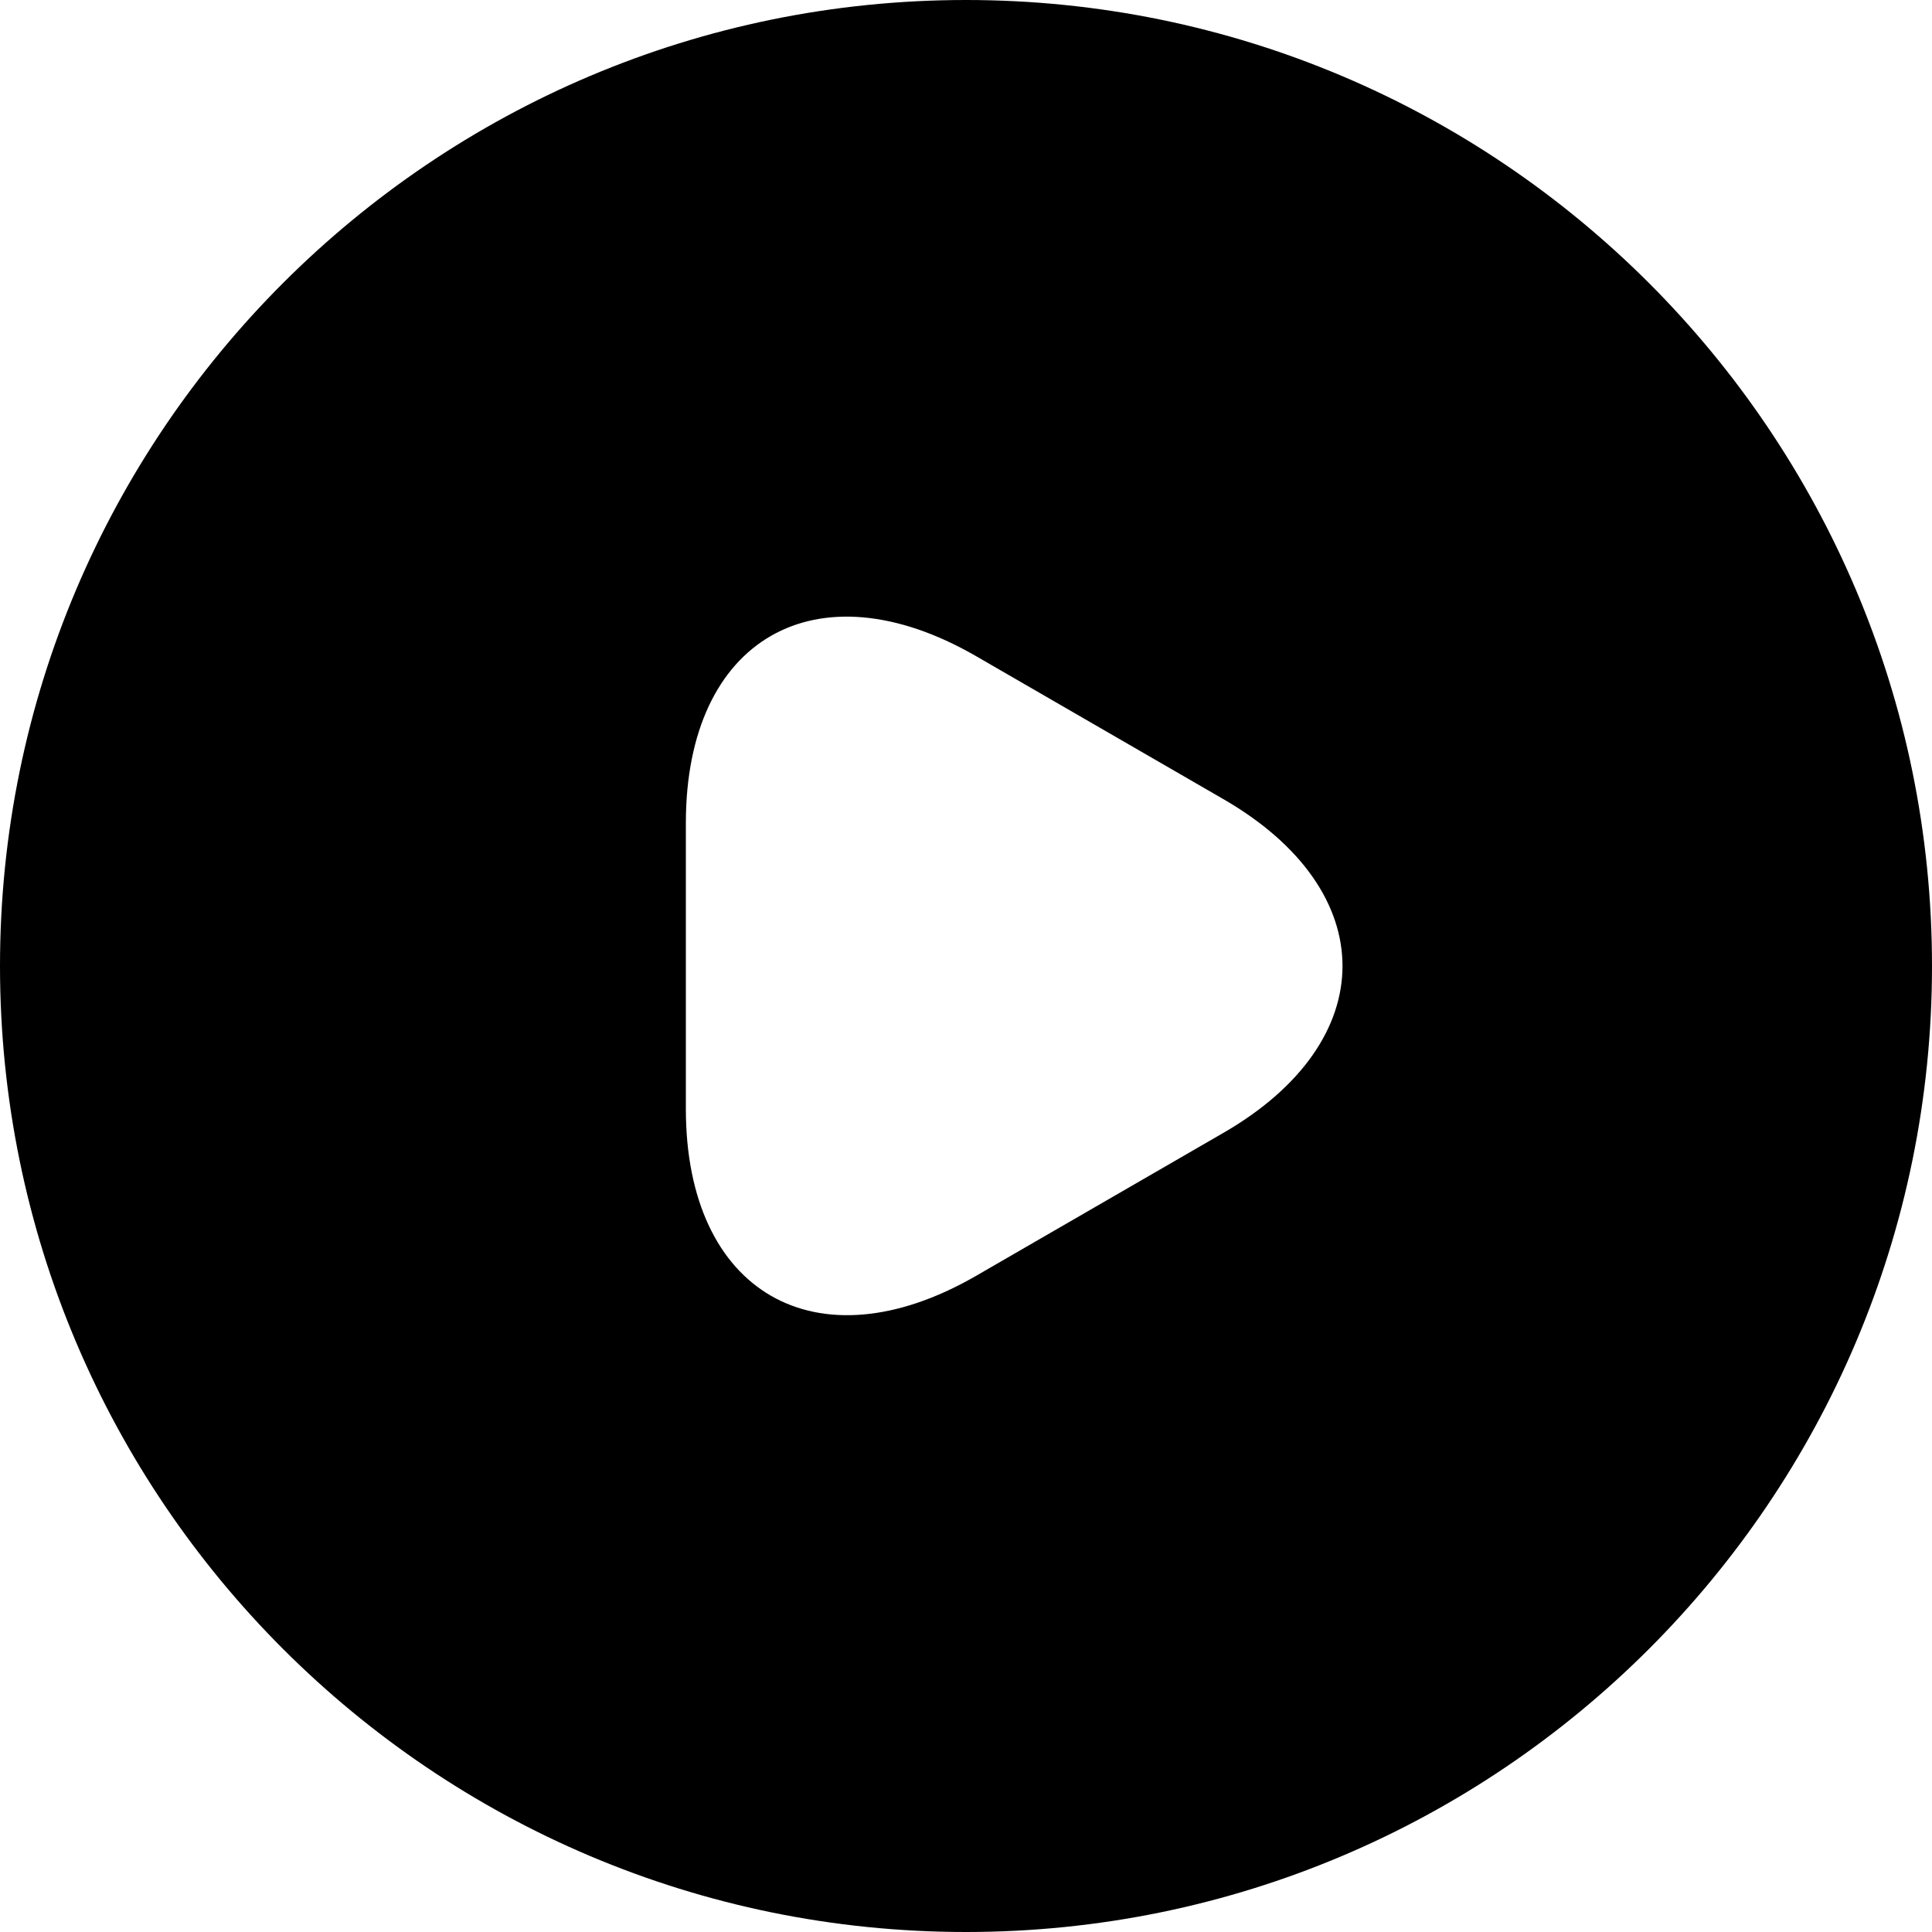 <svg
              width="24"
              height="24"
              viewBox="0 0 24 24"
              fill="none"
              xmlns="http://www.w3.org/2000/svg"
              focusable="false"
              aria-hidden="true"
              role="img"
            >
              <path
                d="M12 0C5.376 0 0 5.376 0 12C0 18.624 5.376 24 12 24C18.624 24 24 18.624 24 12C24 5.376 18.624 0 12 0ZM15.192 14.076L13.656 14.964L12.12 15.852C10.14 16.992 8.52 16.056 8.52 13.776V12V10.224C8.52 7.932 10.14 7.008 12.12 8.148L13.656 9.036L15.192 9.924C17.172 11.064 17.172 12.936 15.192 14.076Z"
                fill="currentColor"
              />
            </svg>